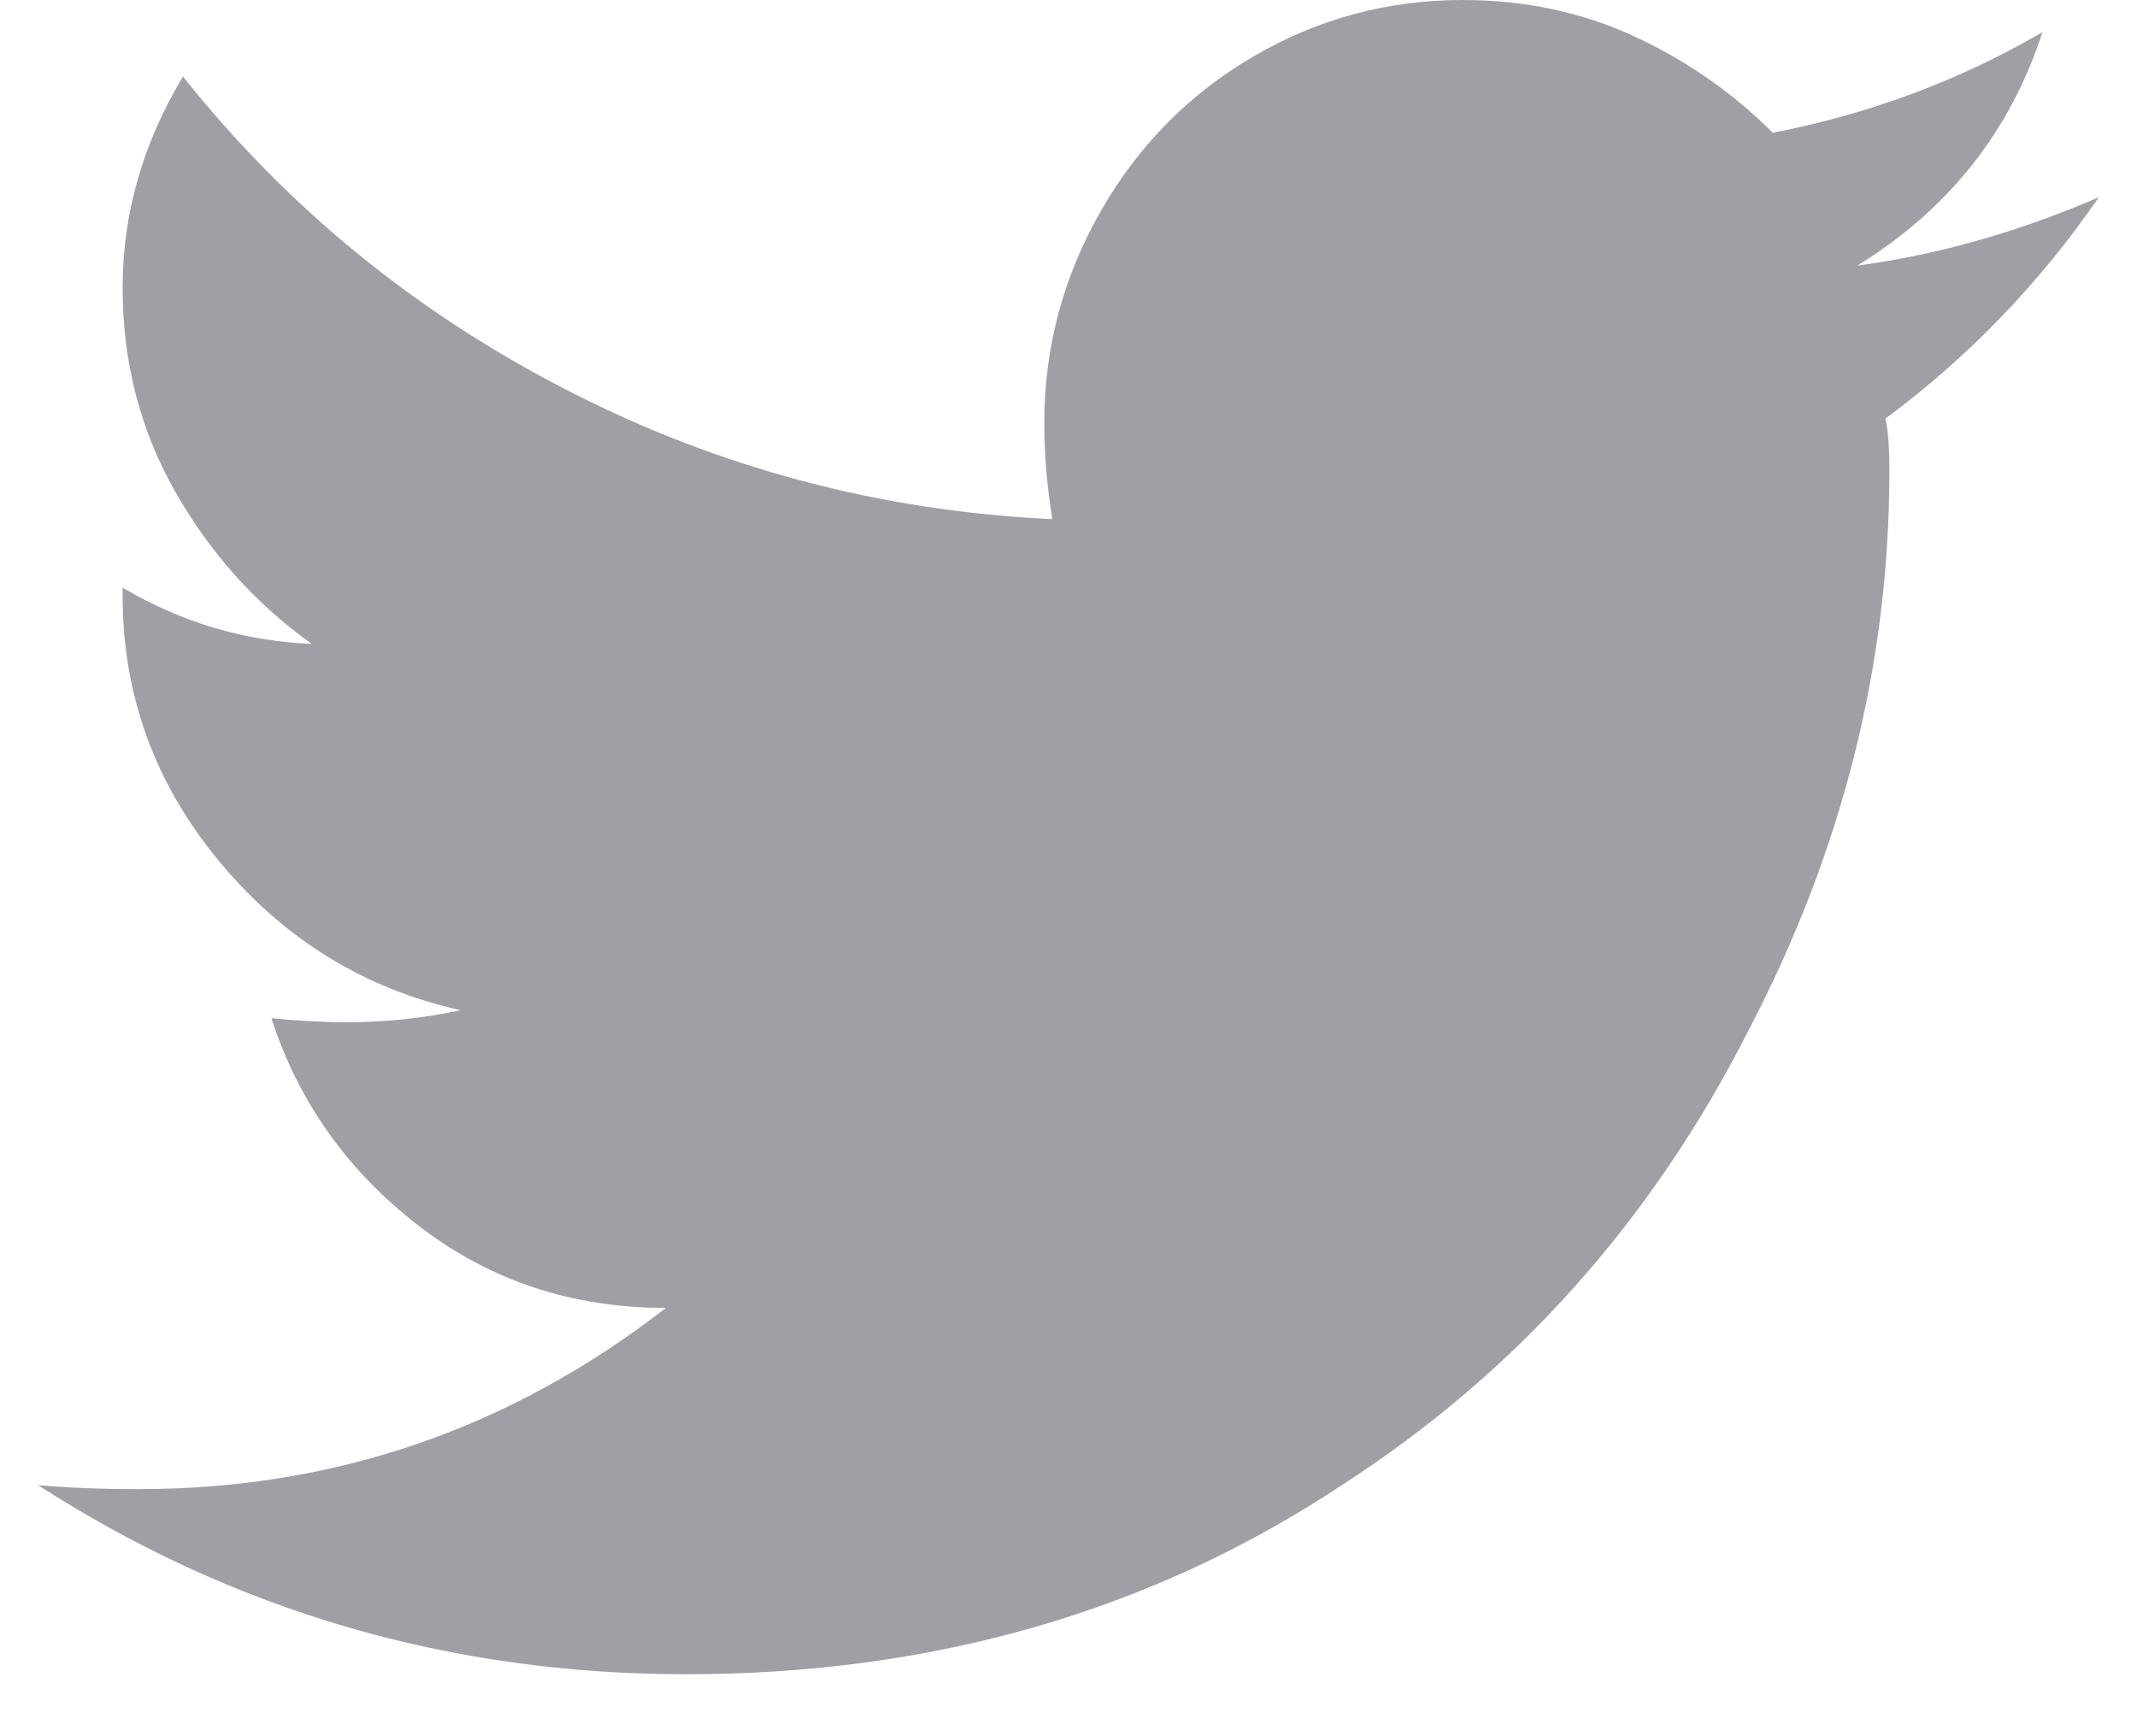 <svg xmlns="http://www.w3.org/2000/svg" width="16" height="13" viewBox="0 0 16 13">
    <path fill="#9EA0A5" fill-rule="evenodd" d="M14.117 3.134c.623-.462 1.155-1.015 1.597-1.657-.602.26-1.205.431-1.808.512.683-.422 1.145-1.005 1.386-1.748-.622.362-1.295.613-2.019.753-.3-.3-.647-.542-1.04-.723-.391-.18-.818-.271-1.28-.271-.562 0-1.085.14-1.567.422-.482.281-.864.668-1.145 1.16-.281.492-.422 1.02-.422 1.582 0 .241.02.482.06.723-1.285-.06-2.496-.381-3.63-.964C3.112 2.34 2.153 1.557 1.37.573c-.302.502-.452 1.03-.452 1.582s.13 1.06.391 1.521c.261.462.603.844 1.025 1.145-.502-.02-.975-.16-1.416-.421v.06c0 .743.24 1.406.723 1.989.482.582 1.085.954 1.808 1.115-.281.06-.563.09-.844.09-.18 0-.372-.01-.573-.03.201.623.568 1.14 1.1 1.552.533.412 1.15.617 1.854.617-1.166.905-2.481 1.357-3.948 1.357-.281 0-.532-.01-.753-.03 1.466.944 3.083 1.416 4.851 1.416 1.848 0 3.486-.472 4.912-1.417 1.306-.843 2.32-1.978 3.044-3.405.703-1.346 1.054-2.742 1.054-4.188 0-.181-.01-.312-.03-.392z"/>
</svg>
